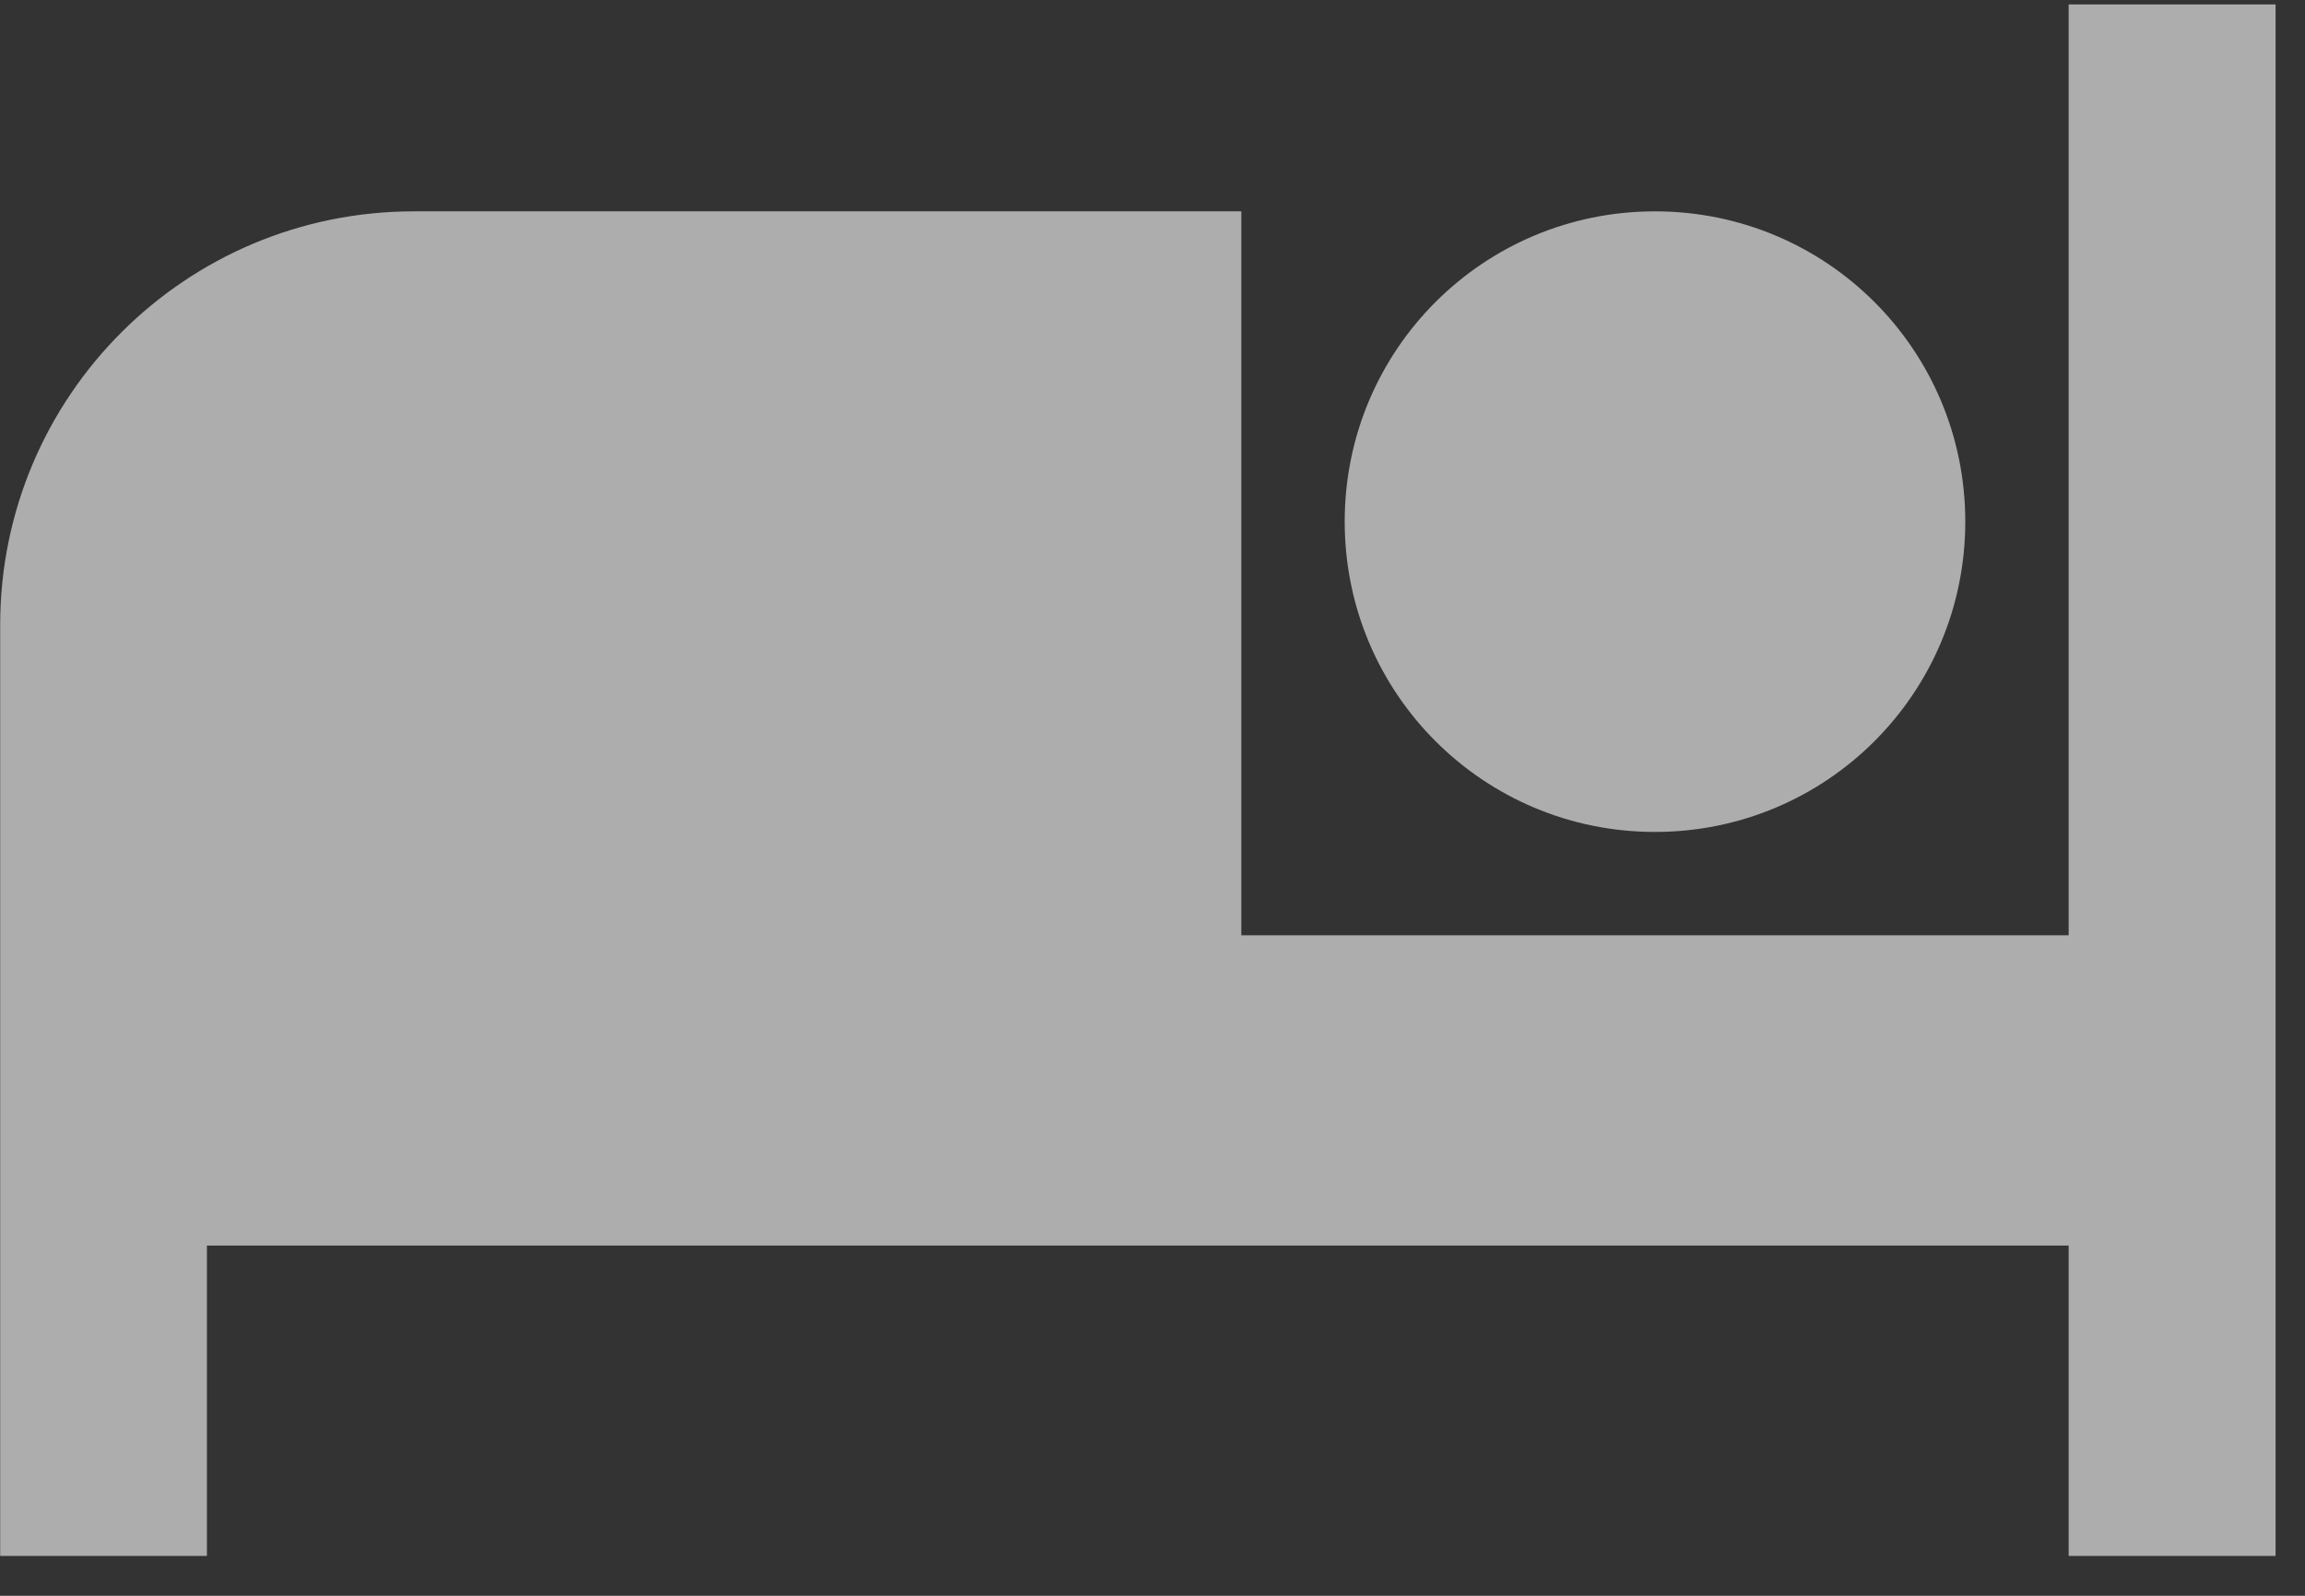 <svg width="13" height="9" viewBox="0 0 13 9" fill="none" xmlns="http://www.w3.org/2000/svg">
<rect x="0" y="0" width="13" height="9" fill="#333333" stroke="none"/>
<path d="M9.334 4.692C8.366 4.692 7.584 3.91 7.584 2.942C7.584 1.973 8.366 1.192 9.334 1.192C10.302 1.192 11.084 1.973 11.084 2.942C11.084 3.91 10.302 4.692 9.334 4.692ZM2.334 1.192H7.001V5.275H11.667V0.025H12.834V8.775H11.667V7.025H1.167V8.775H0.001V3.525C0.001 2.236 1.045 1.192 2.334 1.192Z" fill="white" fill-opacity="0.6"/>
</svg>
